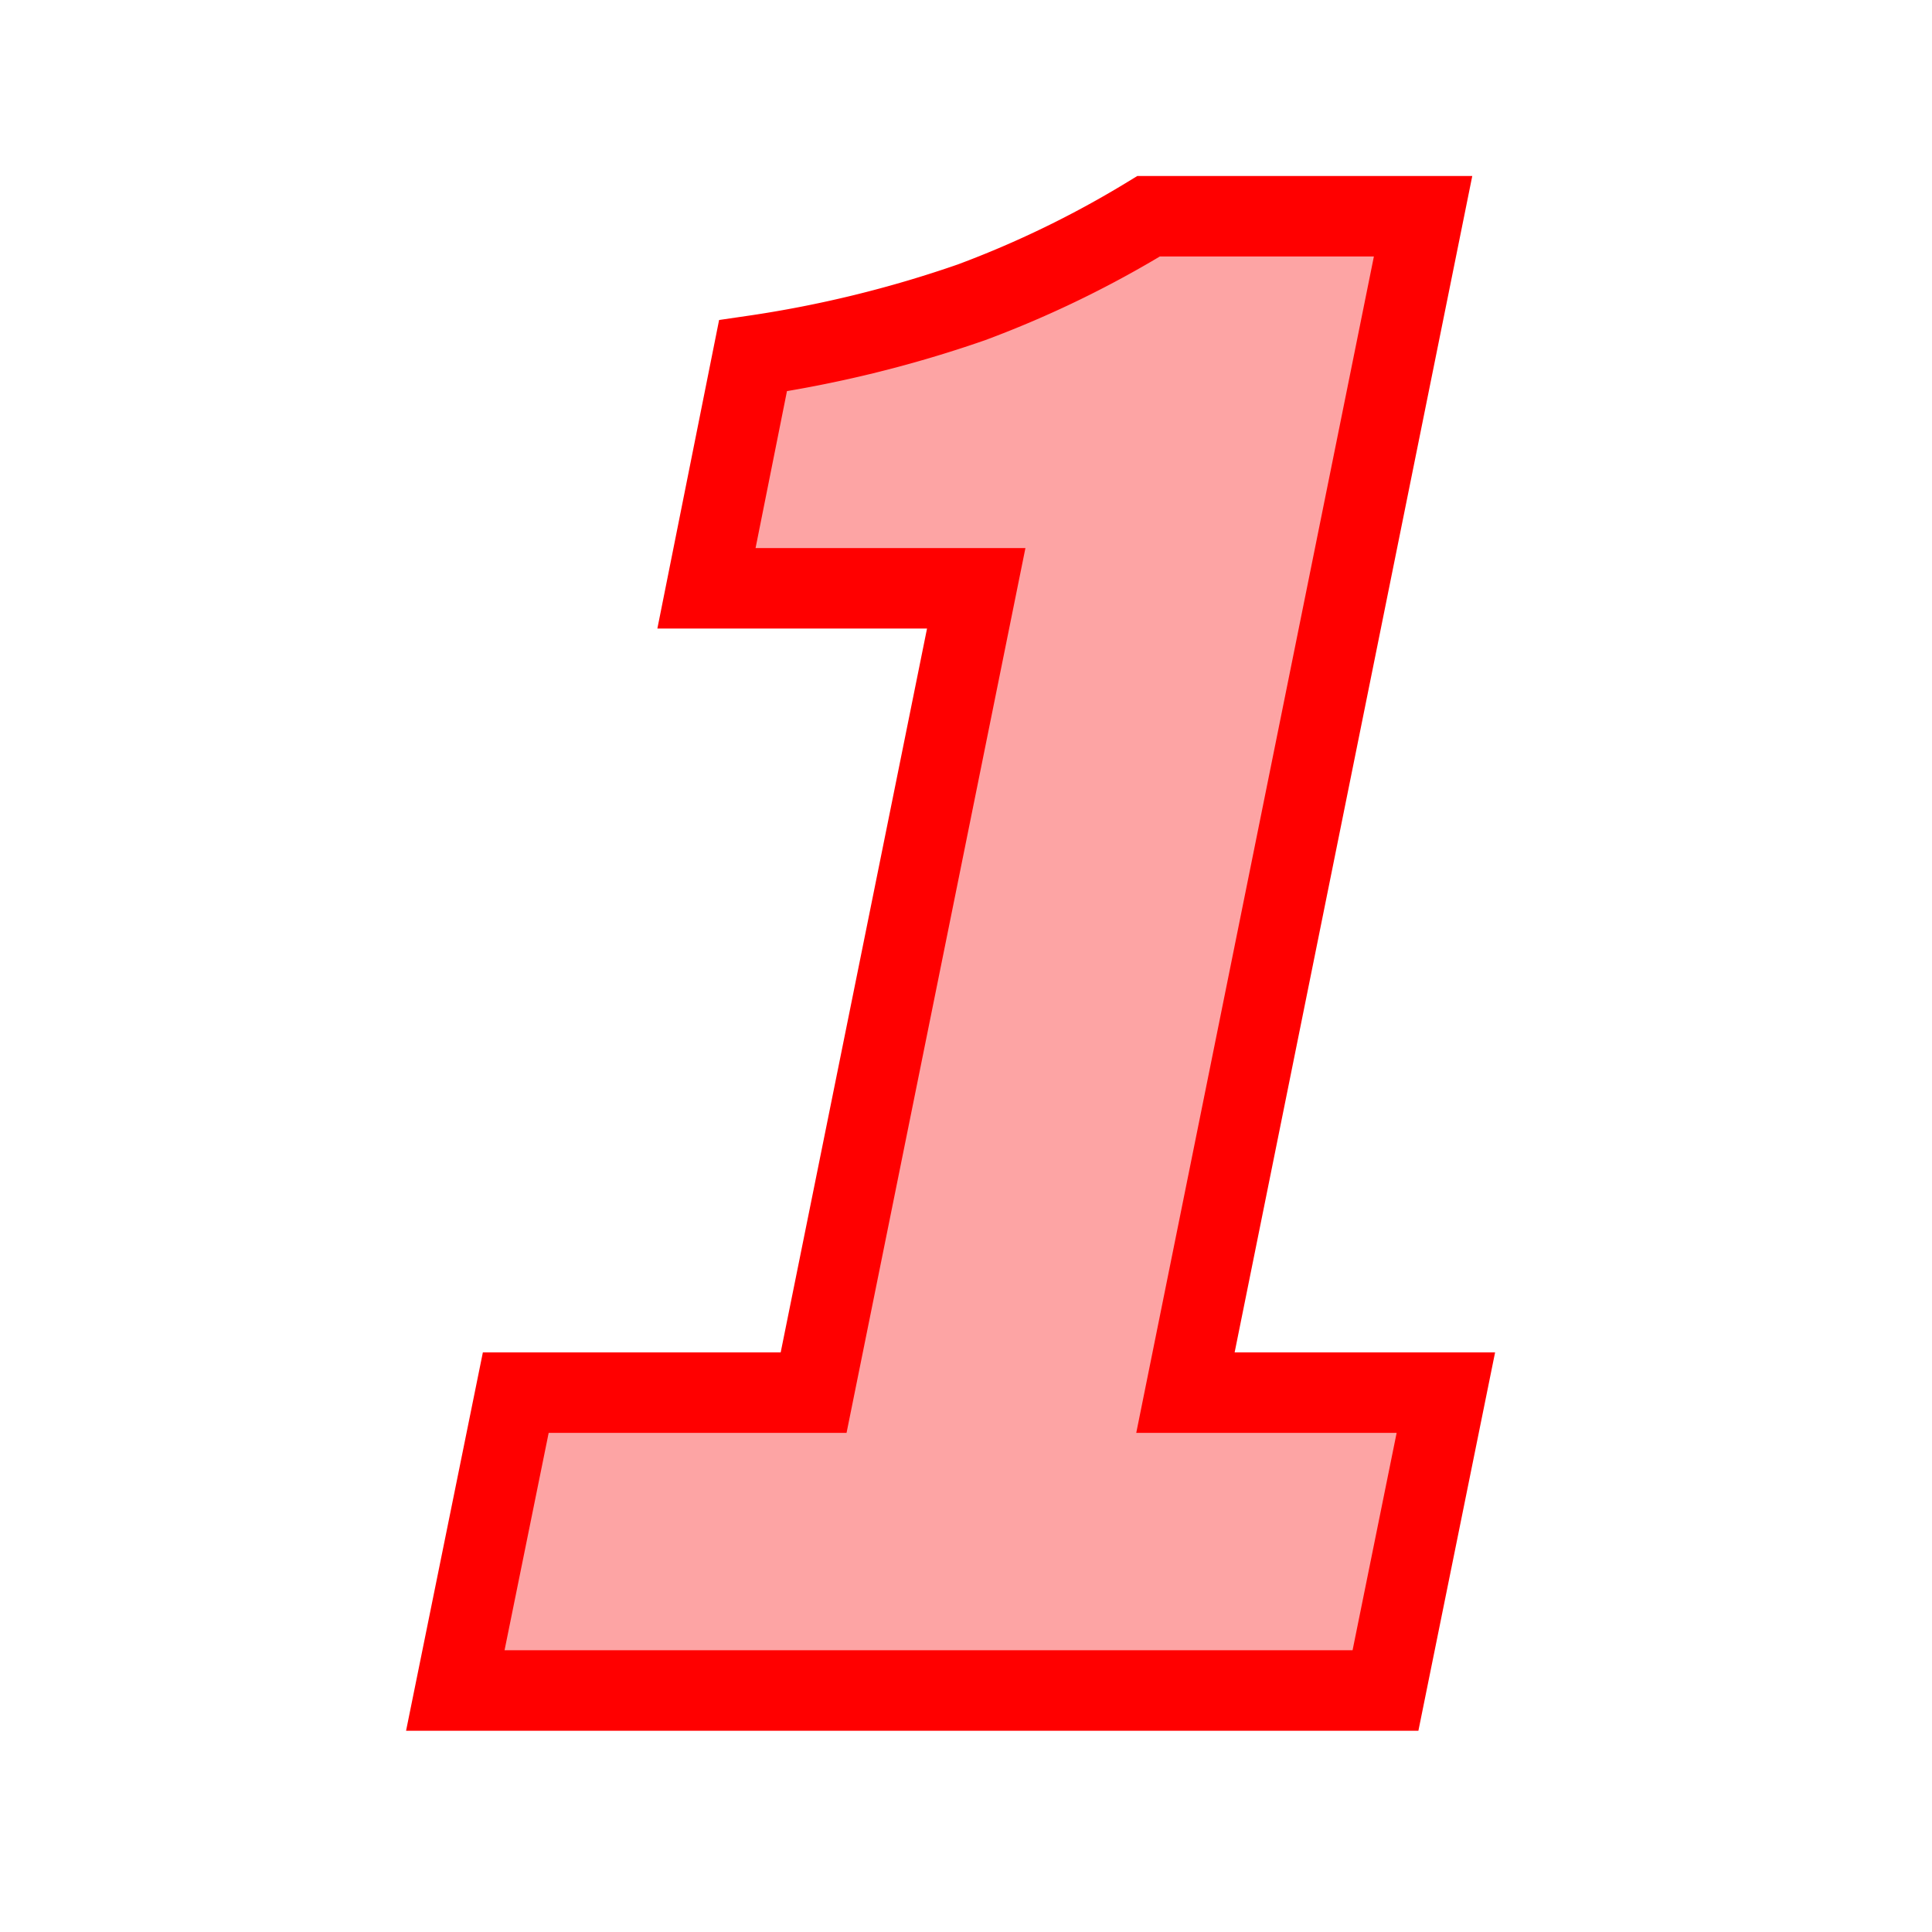 <svg xmlns="http://www.w3.org/2000/svg" width="24" height="24" viewBox="0 0 24 24">
    <defs>
        <style>
            .cls-1{fill:none}.cls-2{fill:#fda4a4;stroke:red}
        </style>
    </defs>
    <g id="Group_164" data-name="Group 164" transform="translate(-8 -8)">
        <path id="Rectangle_245" d="M0 0h24v24H0z" class="cls-1" data-name="Rectangle 245" transform="translate(8 8)"/>
        <path id="Path_63" d="M.336 5l.751-3.7h3.7l2.02-9.992H3.456l.578-2.889a14.736 14.736 0 0 0 2.715-.664 12.775 12.775 0 0 0 2.2-1.069h3.409L9.406 1.3h3.235l-.75 3.7z" class="cls-2" data-name="Path 63" transform="translate(13.32 24)"/>
    </g>
</svg>
